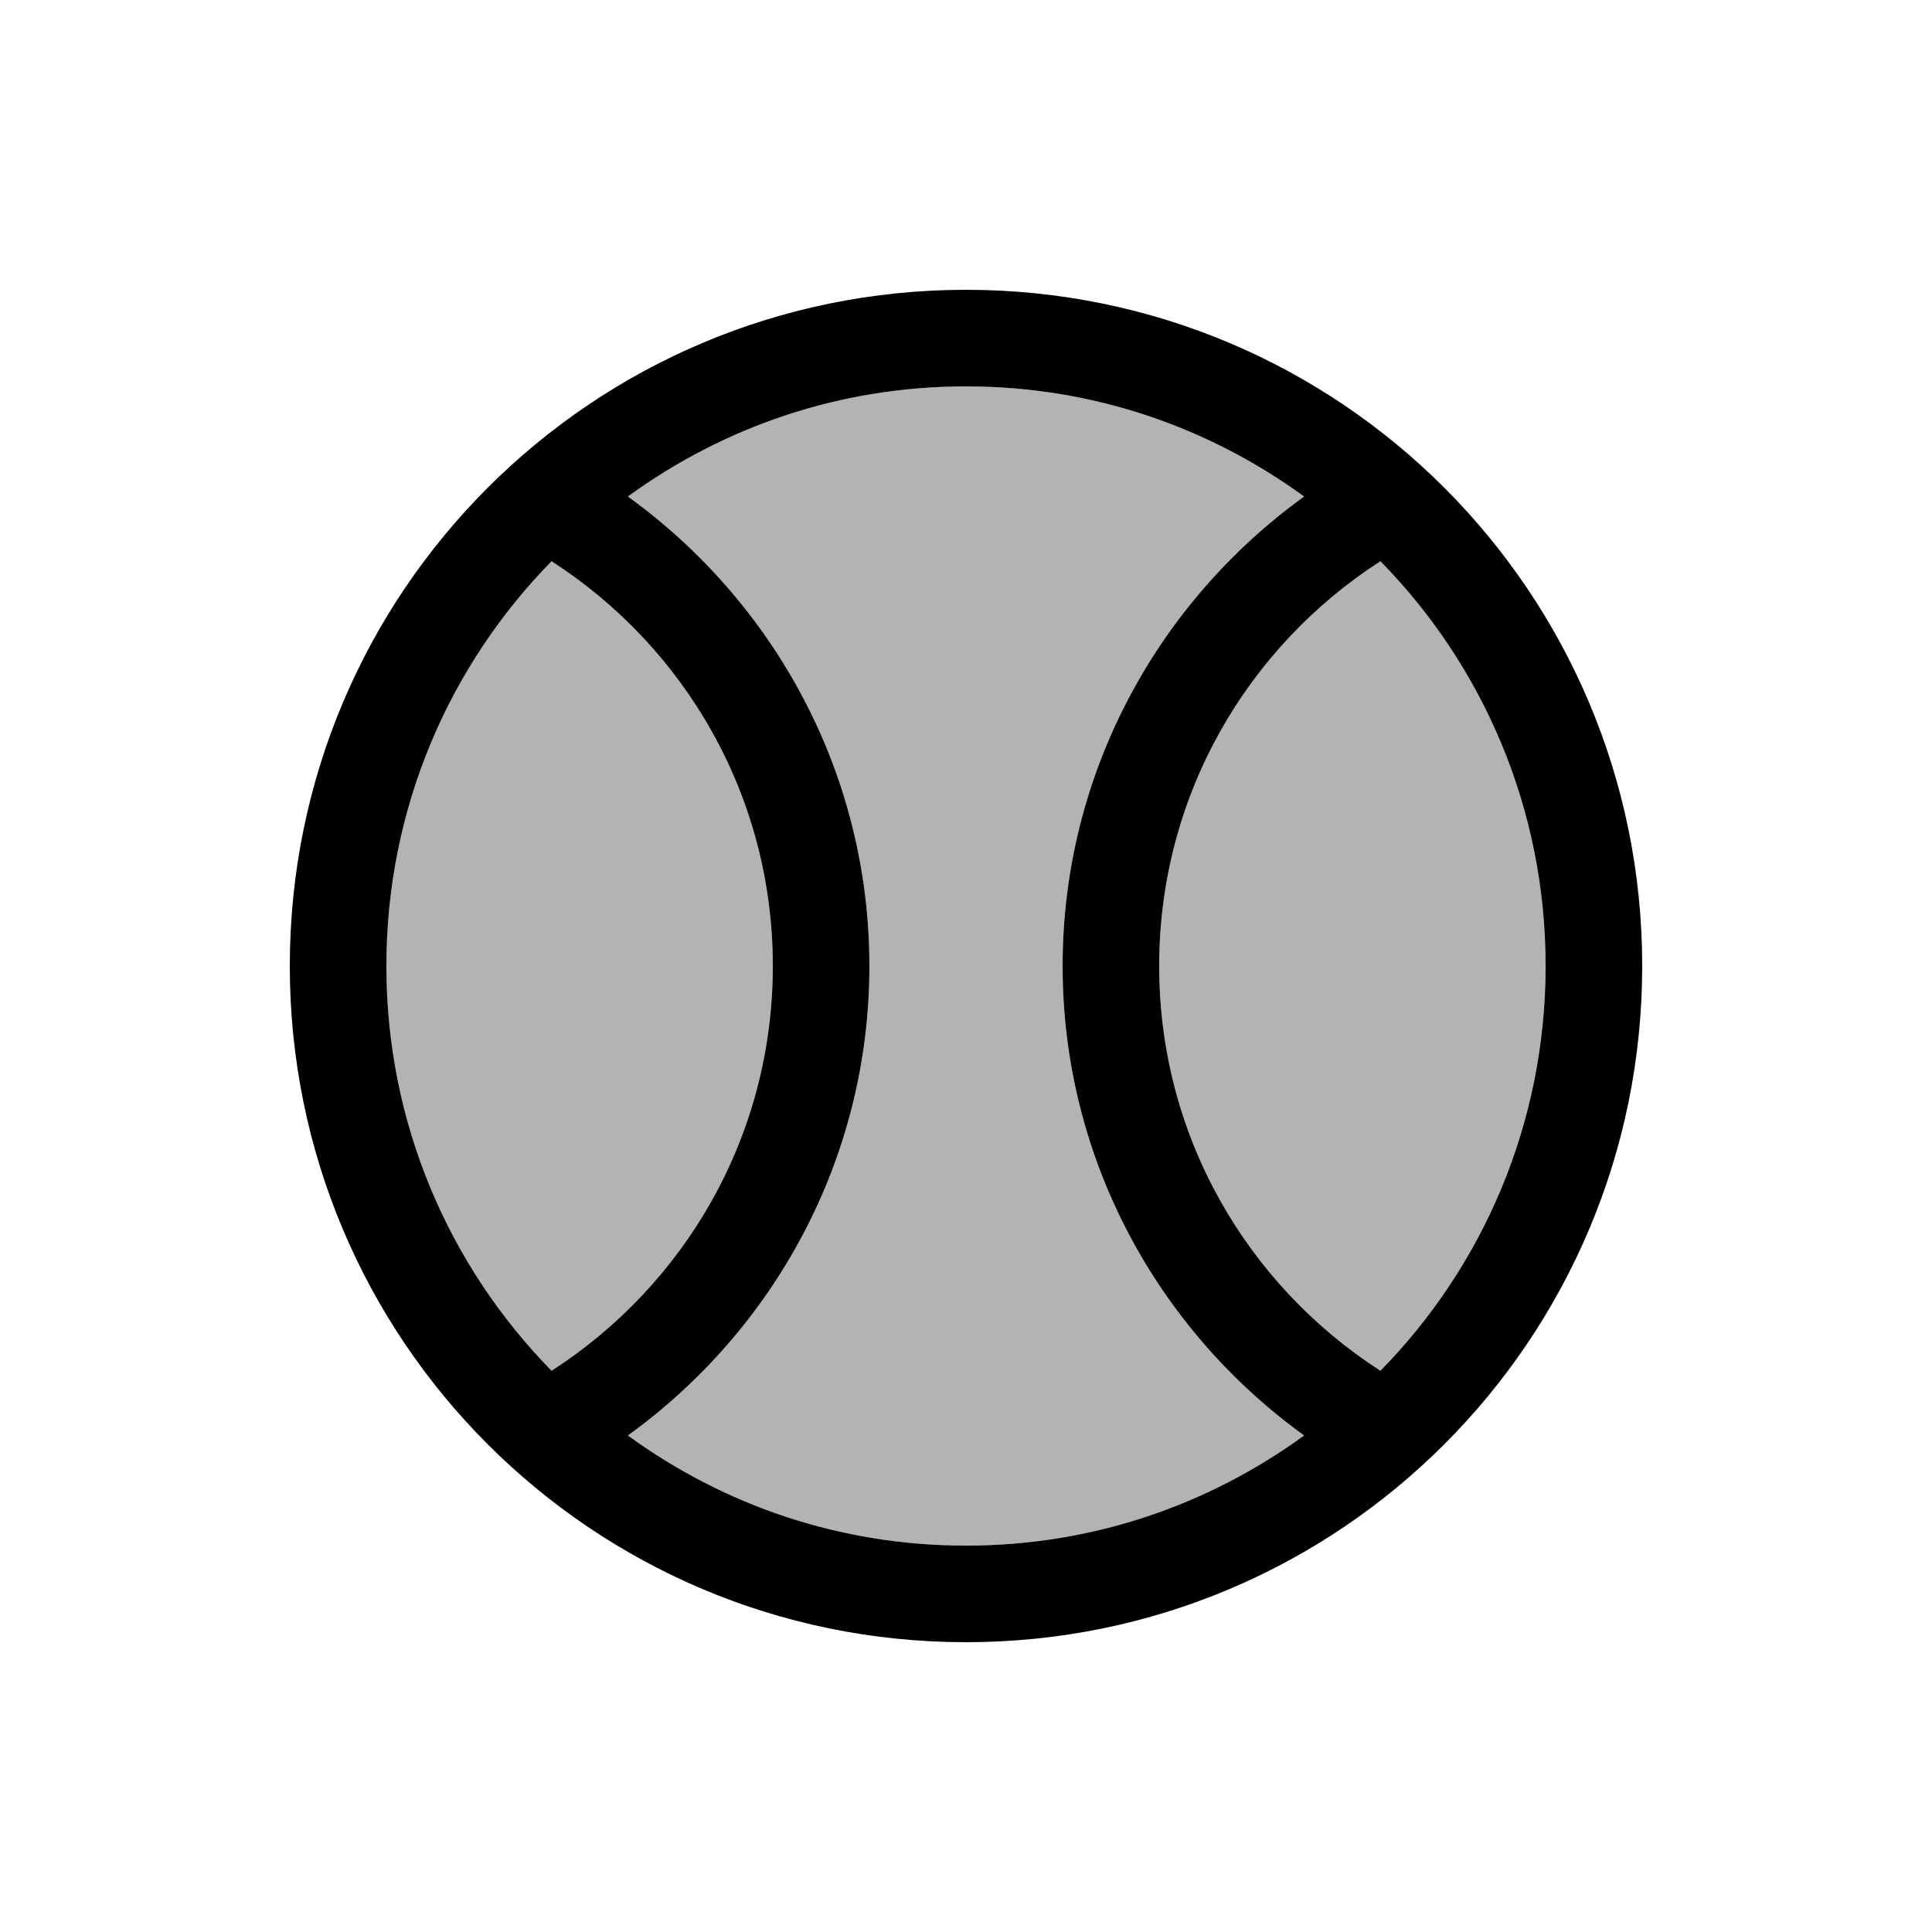 <svg viewBox="0 0 20 20" xmlns="http://www.w3.org/2000/svg"><path fill="none" d="M0 0h20v20H0Z"/><g><path opacity=".3" d="M11 10c0-2 .99-3.77 2.5-4.86C12.51 4.42 11.31 4 10 4c-1.31 0-2.51.42-3.5 1.14C8.01 6.23 9 8 9 10c0 2-.99 3.77-2.5 4.86C7.49 15.58 8.69 16 10 16c1.31 0 2.51-.42 3.5-1.14C11.99 13.77 11 12 11 10Z"/><path opacity=".3" d="M8 10c0-1.76-.91-3.3-2.29-4.19C4.65 6.89 4 8.37 4 10c0 1.63.65 3.11 1.71 4.19C7.09 13.3 8 11.76 8 10Z"/><path opacity=".3" d="M14.29 5.81C12.91 6.7 12 8.24 12 10c0 1.76.91 3.3 2.29 4.19C15.35 13.11 16 11.63 16 10c0-1.63-.65-3.11-1.71-4.19Z"/><path d="M10 3c-3.87 0-7 3.13-7 7s3.13 7 7 7 7-3.13 7-7 -3.13-7-7-7Zm-6 7c0-1.63.65-3.11 1.71-4.19C7.09 6.7 8 8.24 8 10c0 1.76-.91 3.3-2.29 4.19C4.65 13.11 4 11.63 4 10Zm6 6c-1.31 0-2.51-.42-3.5-1.14C8.01 13.77 9 12 9 10c0-2-.99-3.77-2.5-4.86C7.49 4.42 8.69 4 10 4c1.31 0 2.51.42 3.5 1.14C11.99 6.23 11 8 11 10c0 2 .99 3.77 2.5 4.86 -.99.72-2.19 1.14-3.5 1.14Zm4.29-1.81C12.91 13.3 12 11.76 12 10c0-1.76.91-3.3 2.29-4.19C15.35 6.89 16 8.37 16 10c0 1.63-.65 3.11-1.71 4.19Z"/></g></svg>